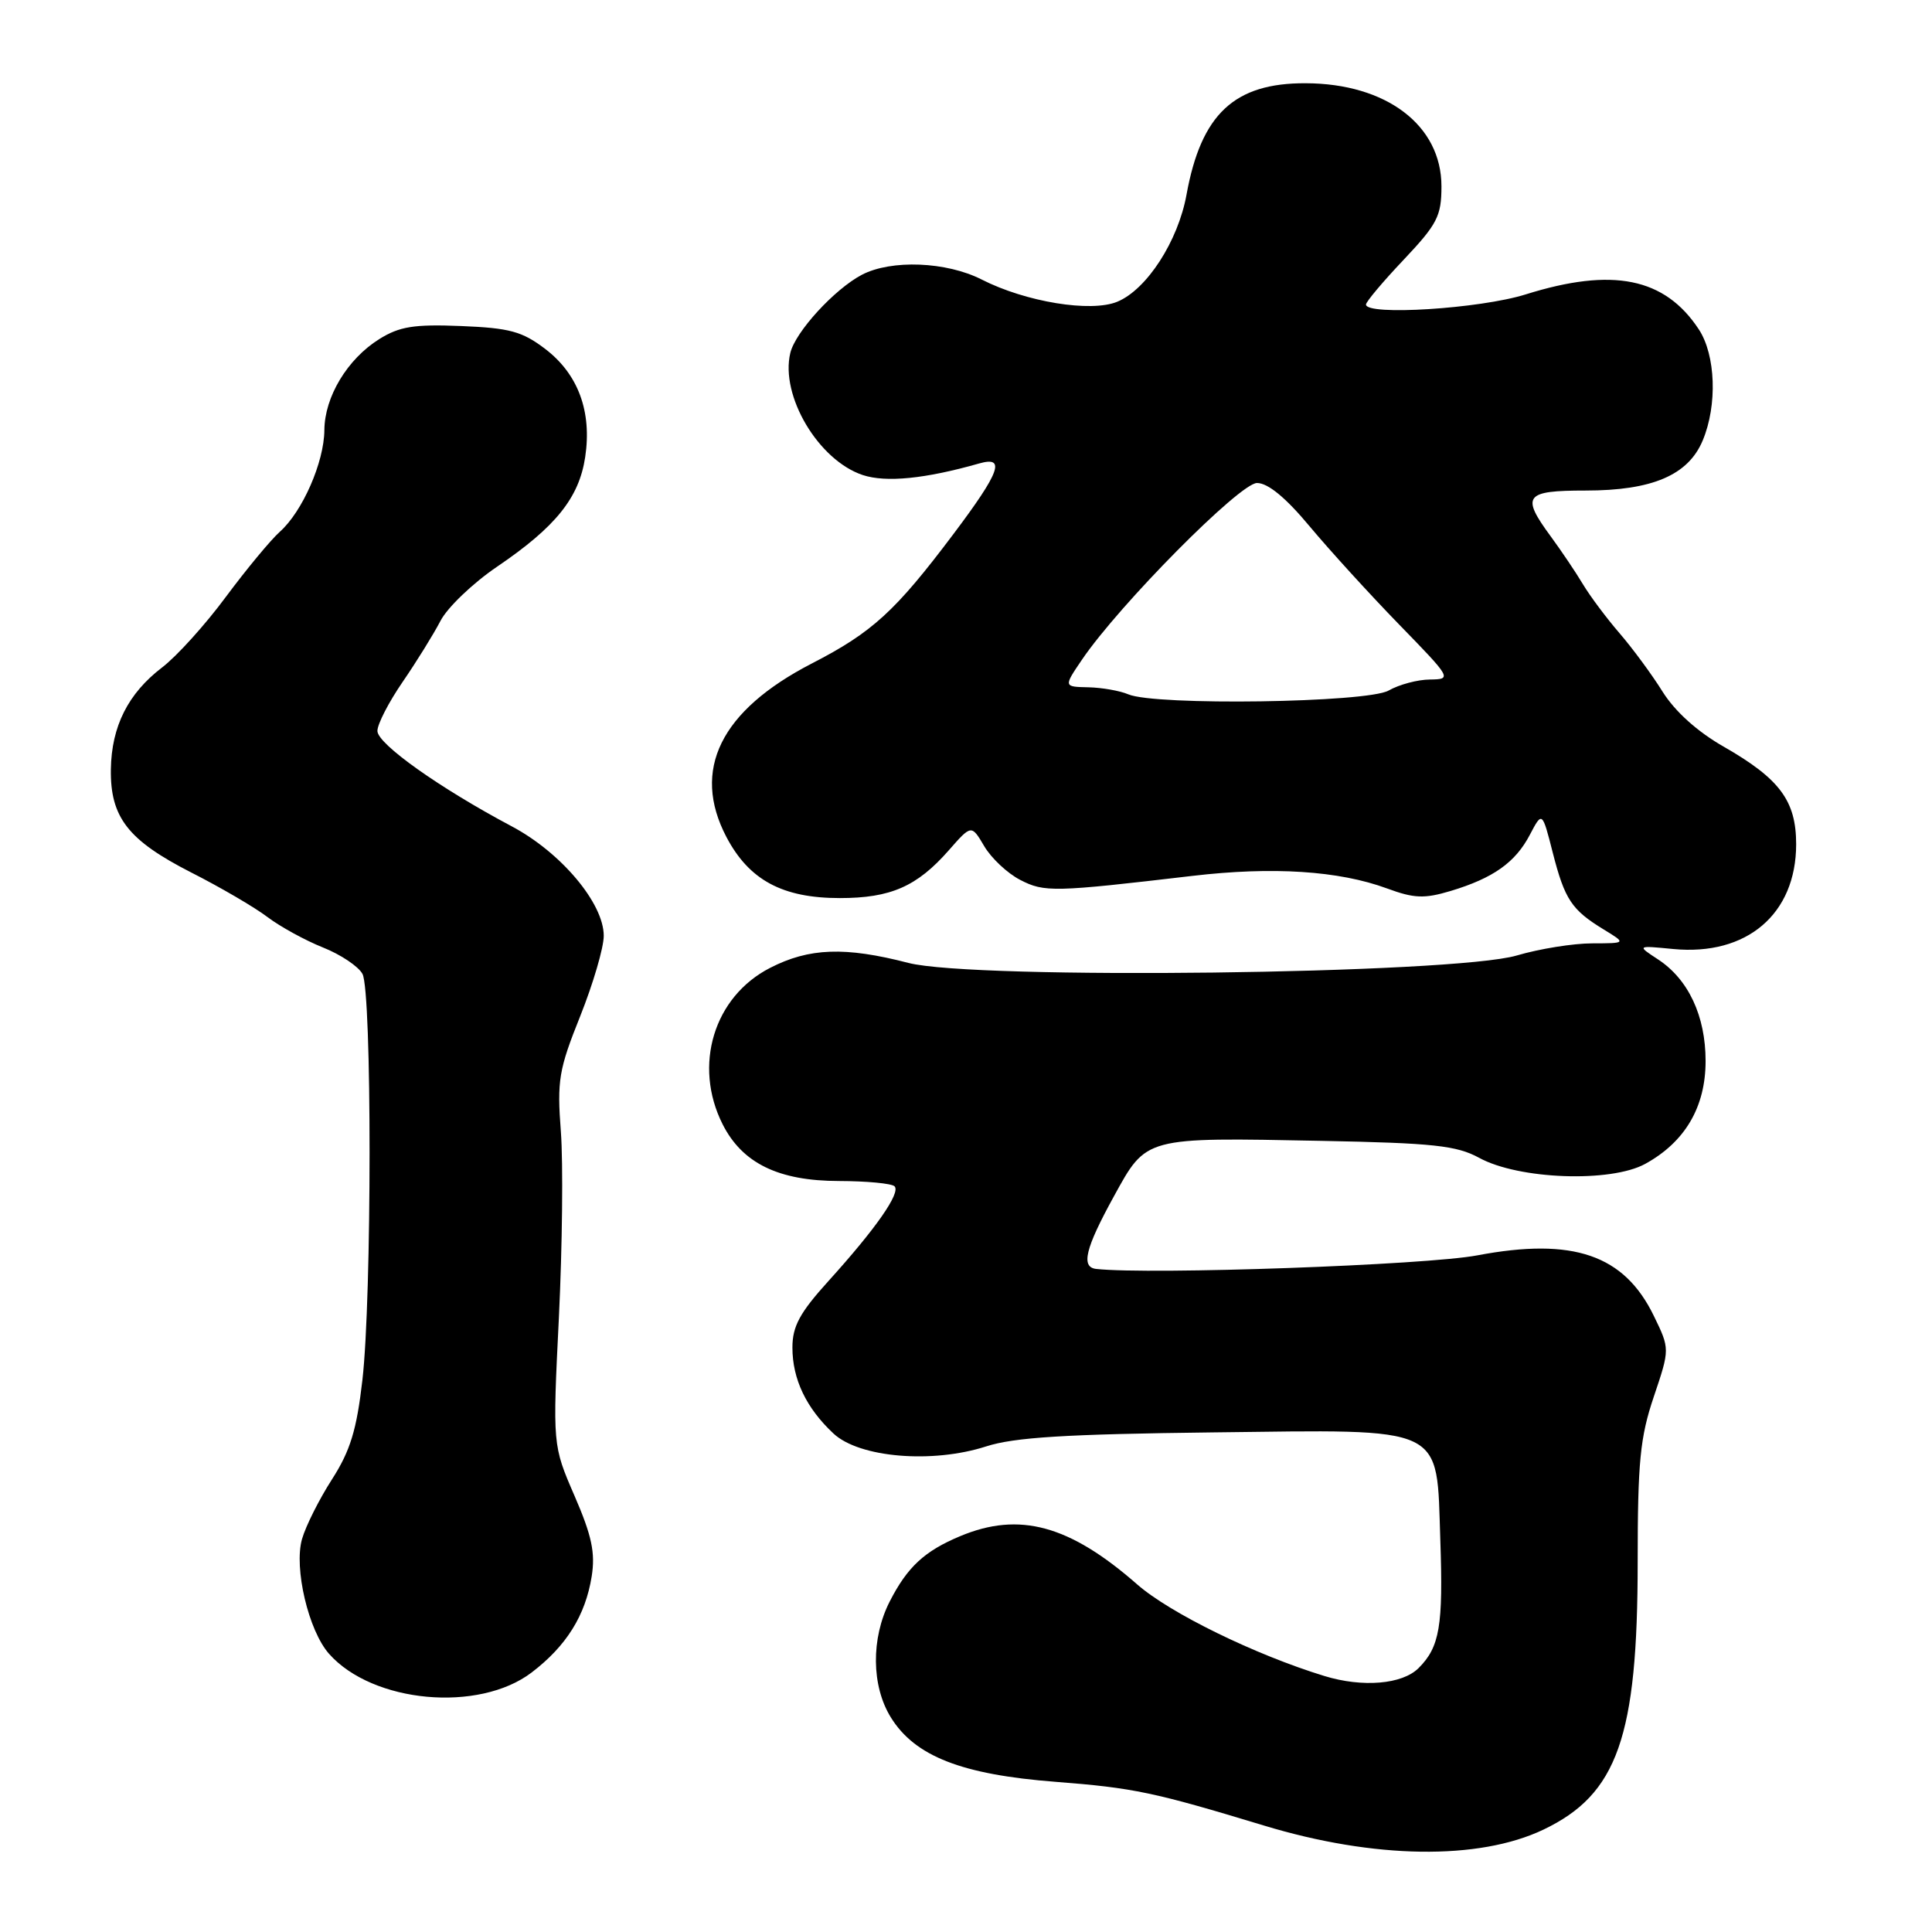 <?xml version="1.0" encoding="UTF-8" standalone="no"?>
<!DOCTYPE svg PUBLIC "-//W3C//DTD SVG 1.1//EN" "http://www.w3.org/Graphics/SVG/1.1/DTD/svg11.dtd" >
<svg xmlns="http://www.w3.org/2000/svg" xmlns:xlink="http://www.w3.org/1999/xlink" version="1.1" viewBox="0 0 256 256">
 <g >
 <path fill="currentColor"
d=" M 204.50 242.44 C 214.32 237.76 217.00 230.16 217.00 206.98 C 217.00 193.70 217.32 190.45 219.14 185.06 C 221.27 178.74 221.27 178.74 219.14 174.36 C 215.21 166.26 208.45 163.94 195.76 166.34 C 188.99 167.63 152.39 168.93 145.25 168.14 C 143.20 167.91 143.80 165.43 147.57 158.57 C 151.95 150.60 151.55 150.71 175.11 151.17 C 189.95 151.46 193.01 151.79 196.00 153.42 C 201.24 156.29 213.42 156.73 218.00 154.22 C 223.28 151.32 226.00 146.68 226.00 140.59 C 226.00 134.62 223.72 129.76 219.69 127.12 C 216.88 125.28 216.88 125.28 221.72 125.75 C 231.46 126.68 237.99 121.12 238.00 111.88 C 238.00 106.12 235.84 103.20 228.42 98.95 C 224.91 96.95 221.95 94.28 220.30 91.65 C 218.88 89.37 216.31 85.89 214.61 83.92 C 212.90 81.94 210.71 79.02 209.75 77.42 C 208.79 75.81 206.87 72.97 205.50 71.10 C 201.51 65.68 202.02 65.00 210.10 65.00 C 218.93 65.00 223.70 62.96 225.62 58.36 C 227.58 53.68 227.34 47.04 225.10 43.64 C 220.59 36.79 213.68 35.40 202.16 39.01 C 196.11 40.91 181.00 41.86 181.00 40.35 C 181.00 39.99 183.25 37.31 186.00 34.41 C 190.45 29.70 191.00 28.63 191.00 24.69 C 191.00 16.60 183.70 11.06 173.00 11.03 C 163.56 10.99 159.16 15.11 157.22 25.79 C 156.10 31.96 151.96 38.36 148.05 39.98 C 144.55 41.43 135.91 40.01 130.08 37.04 C 125.40 34.66 118.11 34.37 114.20 36.41 C 110.57 38.32 105.39 43.97 104.72 46.77 C 103.36 52.44 108.45 61.00 114.33 62.95 C 117.41 63.96 122.58 63.45 129.75 61.41 C 133.30 60.40 132.52 62.54 126.36 70.73 C 118.62 81.02 115.60 83.78 107.56 87.92 C 95.47 94.16 91.60 102.02 96.25 110.90 C 99.25 116.61 103.67 119.00 111.28 119.00 C 118.01 119.00 121.50 117.47 125.71 112.68 C 128.72 109.25 128.72 109.25 130.42 112.13 C 131.35 113.71 133.49 115.72 135.18 116.59 C 138.39 118.25 139.60 118.22 158.00 116.06 C 168.63 114.81 177.39 115.37 183.78 117.72 C 187.38 119.05 188.73 119.10 192.21 118.06 C 197.86 116.36 200.80 114.28 202.72 110.60 C 204.35 107.50 204.35 107.50 205.75 112.99 C 207.34 119.19 208.24 120.56 212.50 123.16 C 215.50 124.99 215.50 124.99 210.97 125.00 C 208.48 125.00 203.98 125.72 200.97 126.61 C 192.57 129.07 129.06 129.85 120.36 127.59 C 111.98 125.42 107.22 125.59 102.04 128.25 C 94.58 132.07 91.82 141.17 95.75 148.97 C 98.36 154.14 103.16 156.48 111.17 156.49 C 114.83 156.50 118.14 156.81 118.53 157.19 C 119.38 158.04 116.07 162.79 109.76 169.76 C 105.97 173.95 105.00 175.74 105.00 178.56 C 105.00 182.75 106.83 186.58 110.44 189.95 C 113.86 193.15 123.52 193.96 130.66 191.66 C 134.40 190.45 141.23 190.03 160.71 189.80 C 191.89 189.43 190.32 188.69 190.85 204.08 C 191.24 215.46 190.77 218.23 187.97 221.03 C 185.81 223.19 180.55 223.63 175.49 222.08 C 166.31 219.27 155.01 213.74 150.68 209.94 C 141.73 202.09 135.08 200.27 127.25 203.54 C 122.50 205.52 120.23 207.63 117.89 212.21 C 115.40 217.09 115.46 223.40 118.04 227.56 C 121.22 232.71 127.43 235.14 139.85 236.10 C 150.22 236.90 152.89 237.47 167.50 241.90 C 182.06 246.32 195.93 246.52 204.50 242.44 Z  M 70.45 221.61 C 75.05 218.10 77.57 214.06 78.40 208.89 C 78.90 205.76 78.42 203.49 76.13 198.21 C 73.22 191.50 73.22 191.50 74.06 174.50 C 74.51 165.15 74.63 154.12 74.32 149.98 C 73.80 143.16 74.04 141.73 76.88 134.65 C 78.59 130.36 80.00 125.57 80.00 124.00 C 80.00 119.69 74.35 112.97 67.82 109.50 C 58.25 104.42 50.02 98.58 50.01 96.86 C 50.00 95.96 51.51 93.04 53.35 90.36 C 55.19 87.68 57.44 84.05 58.36 82.28 C 59.27 80.51 62.65 77.27 65.88 75.08 C 73.64 69.81 76.73 65.96 77.54 60.57 C 78.45 54.53 76.61 49.57 72.25 46.24 C 69.19 43.91 67.53 43.46 61.08 43.20 C 54.84 42.95 52.93 43.26 50.24 44.94 C 46.03 47.58 43.01 52.58 42.98 57.00 C 42.95 61.24 40.08 67.79 37.08 70.46 C 35.87 71.54 32.65 75.43 29.92 79.10 C 27.20 82.78 23.40 86.98 21.48 88.44 C 16.97 91.89 14.78 96.24 14.69 101.93 C 14.60 108.30 16.96 111.33 25.30 115.59 C 29.21 117.57 33.77 120.24 35.45 121.52 C 37.13 122.79 40.43 124.60 42.78 125.54 C 45.13 126.47 47.50 128.06 48.03 129.05 C 49.29 131.40 49.28 171.93 48.02 182.86 C 47.26 189.47 46.42 192.23 43.99 196.02 C 42.30 198.65 40.51 202.21 40.02 203.93 C 38.92 207.77 40.88 216.09 43.61 219.15 C 49.40 225.67 63.44 226.95 70.45 221.61 Z  M 149.50 92.00 C 148.40 91.53 146.02 91.11 144.21 91.07 C 140.93 91.00 140.93 91.00 143.36 87.42 C 148.31 80.13 164.29 64.00 166.56 64.00 C 168.01 64.00 170.37 65.94 173.54 69.75 C 176.18 72.91 181.51 78.76 185.39 82.75 C 192.35 89.90 192.41 90.00 189.47 90.04 C 187.84 90.05 185.38 90.71 184.00 91.50 C 181.17 93.12 153.06 93.53 149.50 92.00 Z "/>
</g>
</svg>